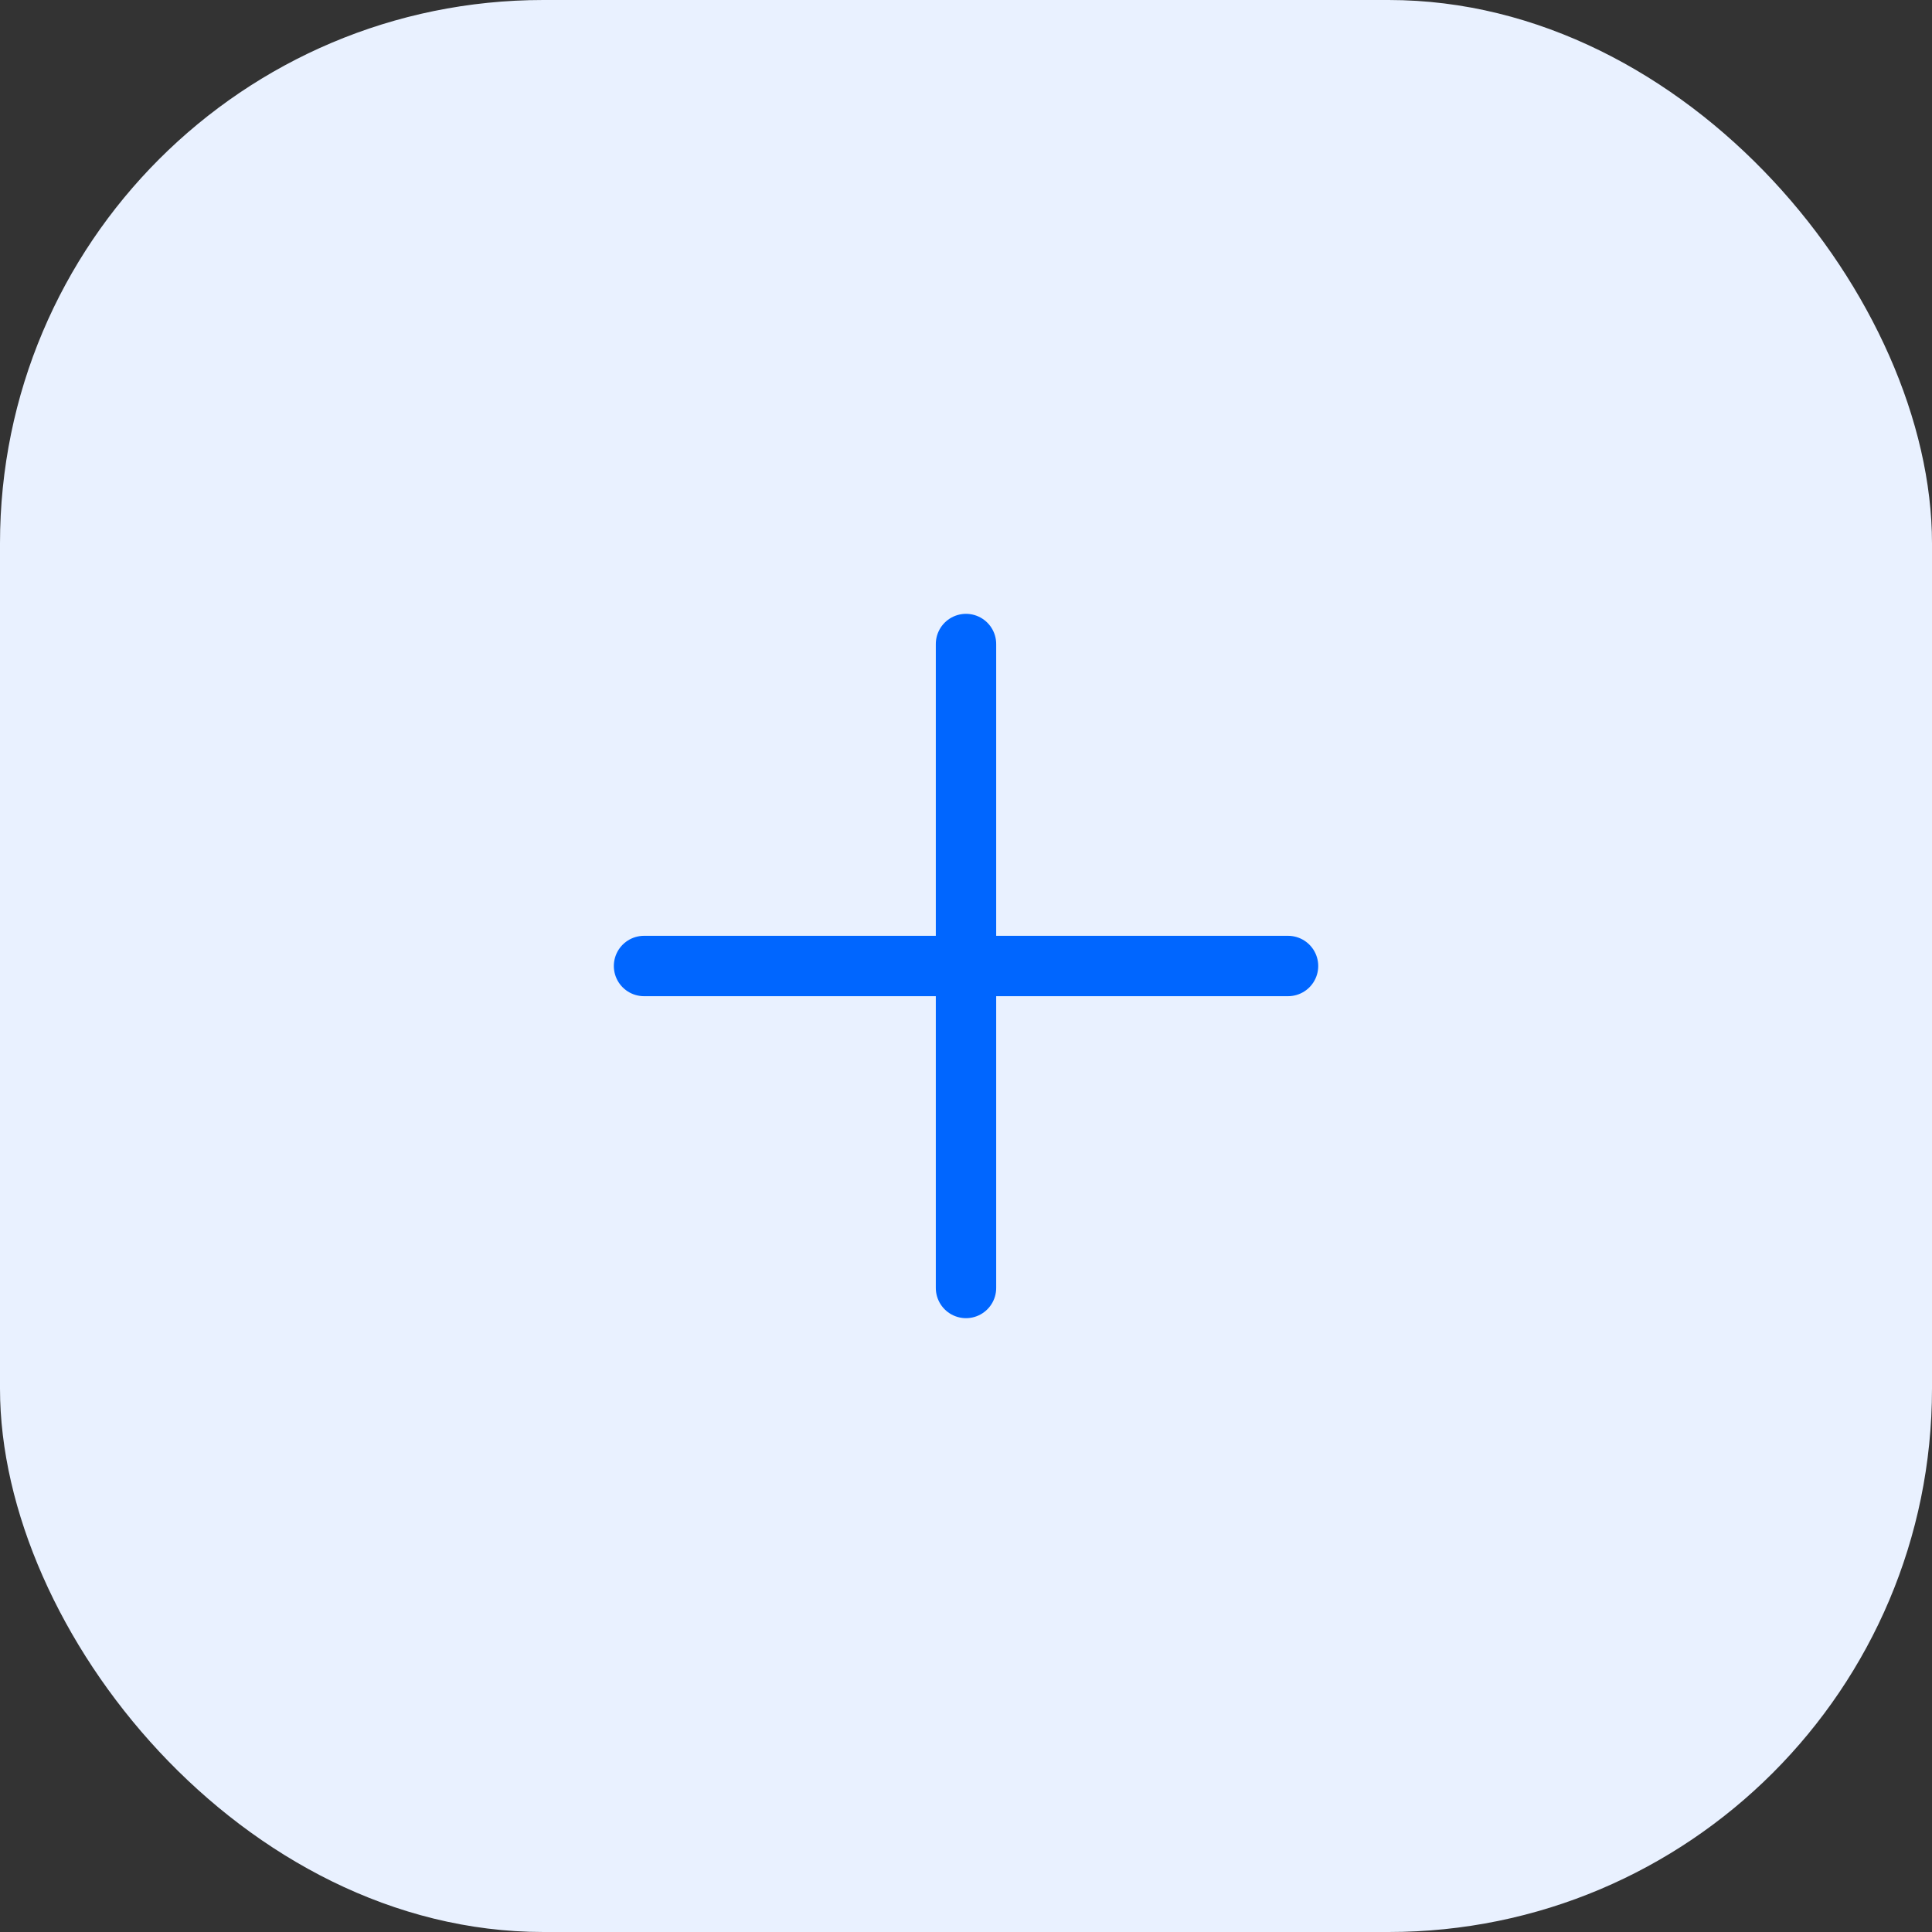 <svg width="32" height="32" viewBox="0 0 32 32" fill="none" xmlns="http://www.w3.org/2000/svg">
<rect x="0" y="0" width="32" height="32" fill="#333333" stroke="none"/>
<rect width="32" height="32" rx="9" fill="#E9F1FF"/>
<path d="M16 21.333L16 10.667" stroke="#0066FF" stroke-linecap="round"/>
<path d="M10.667 16L21.334 16" stroke="#0066FF" stroke-linecap="round"/>
</svg>
